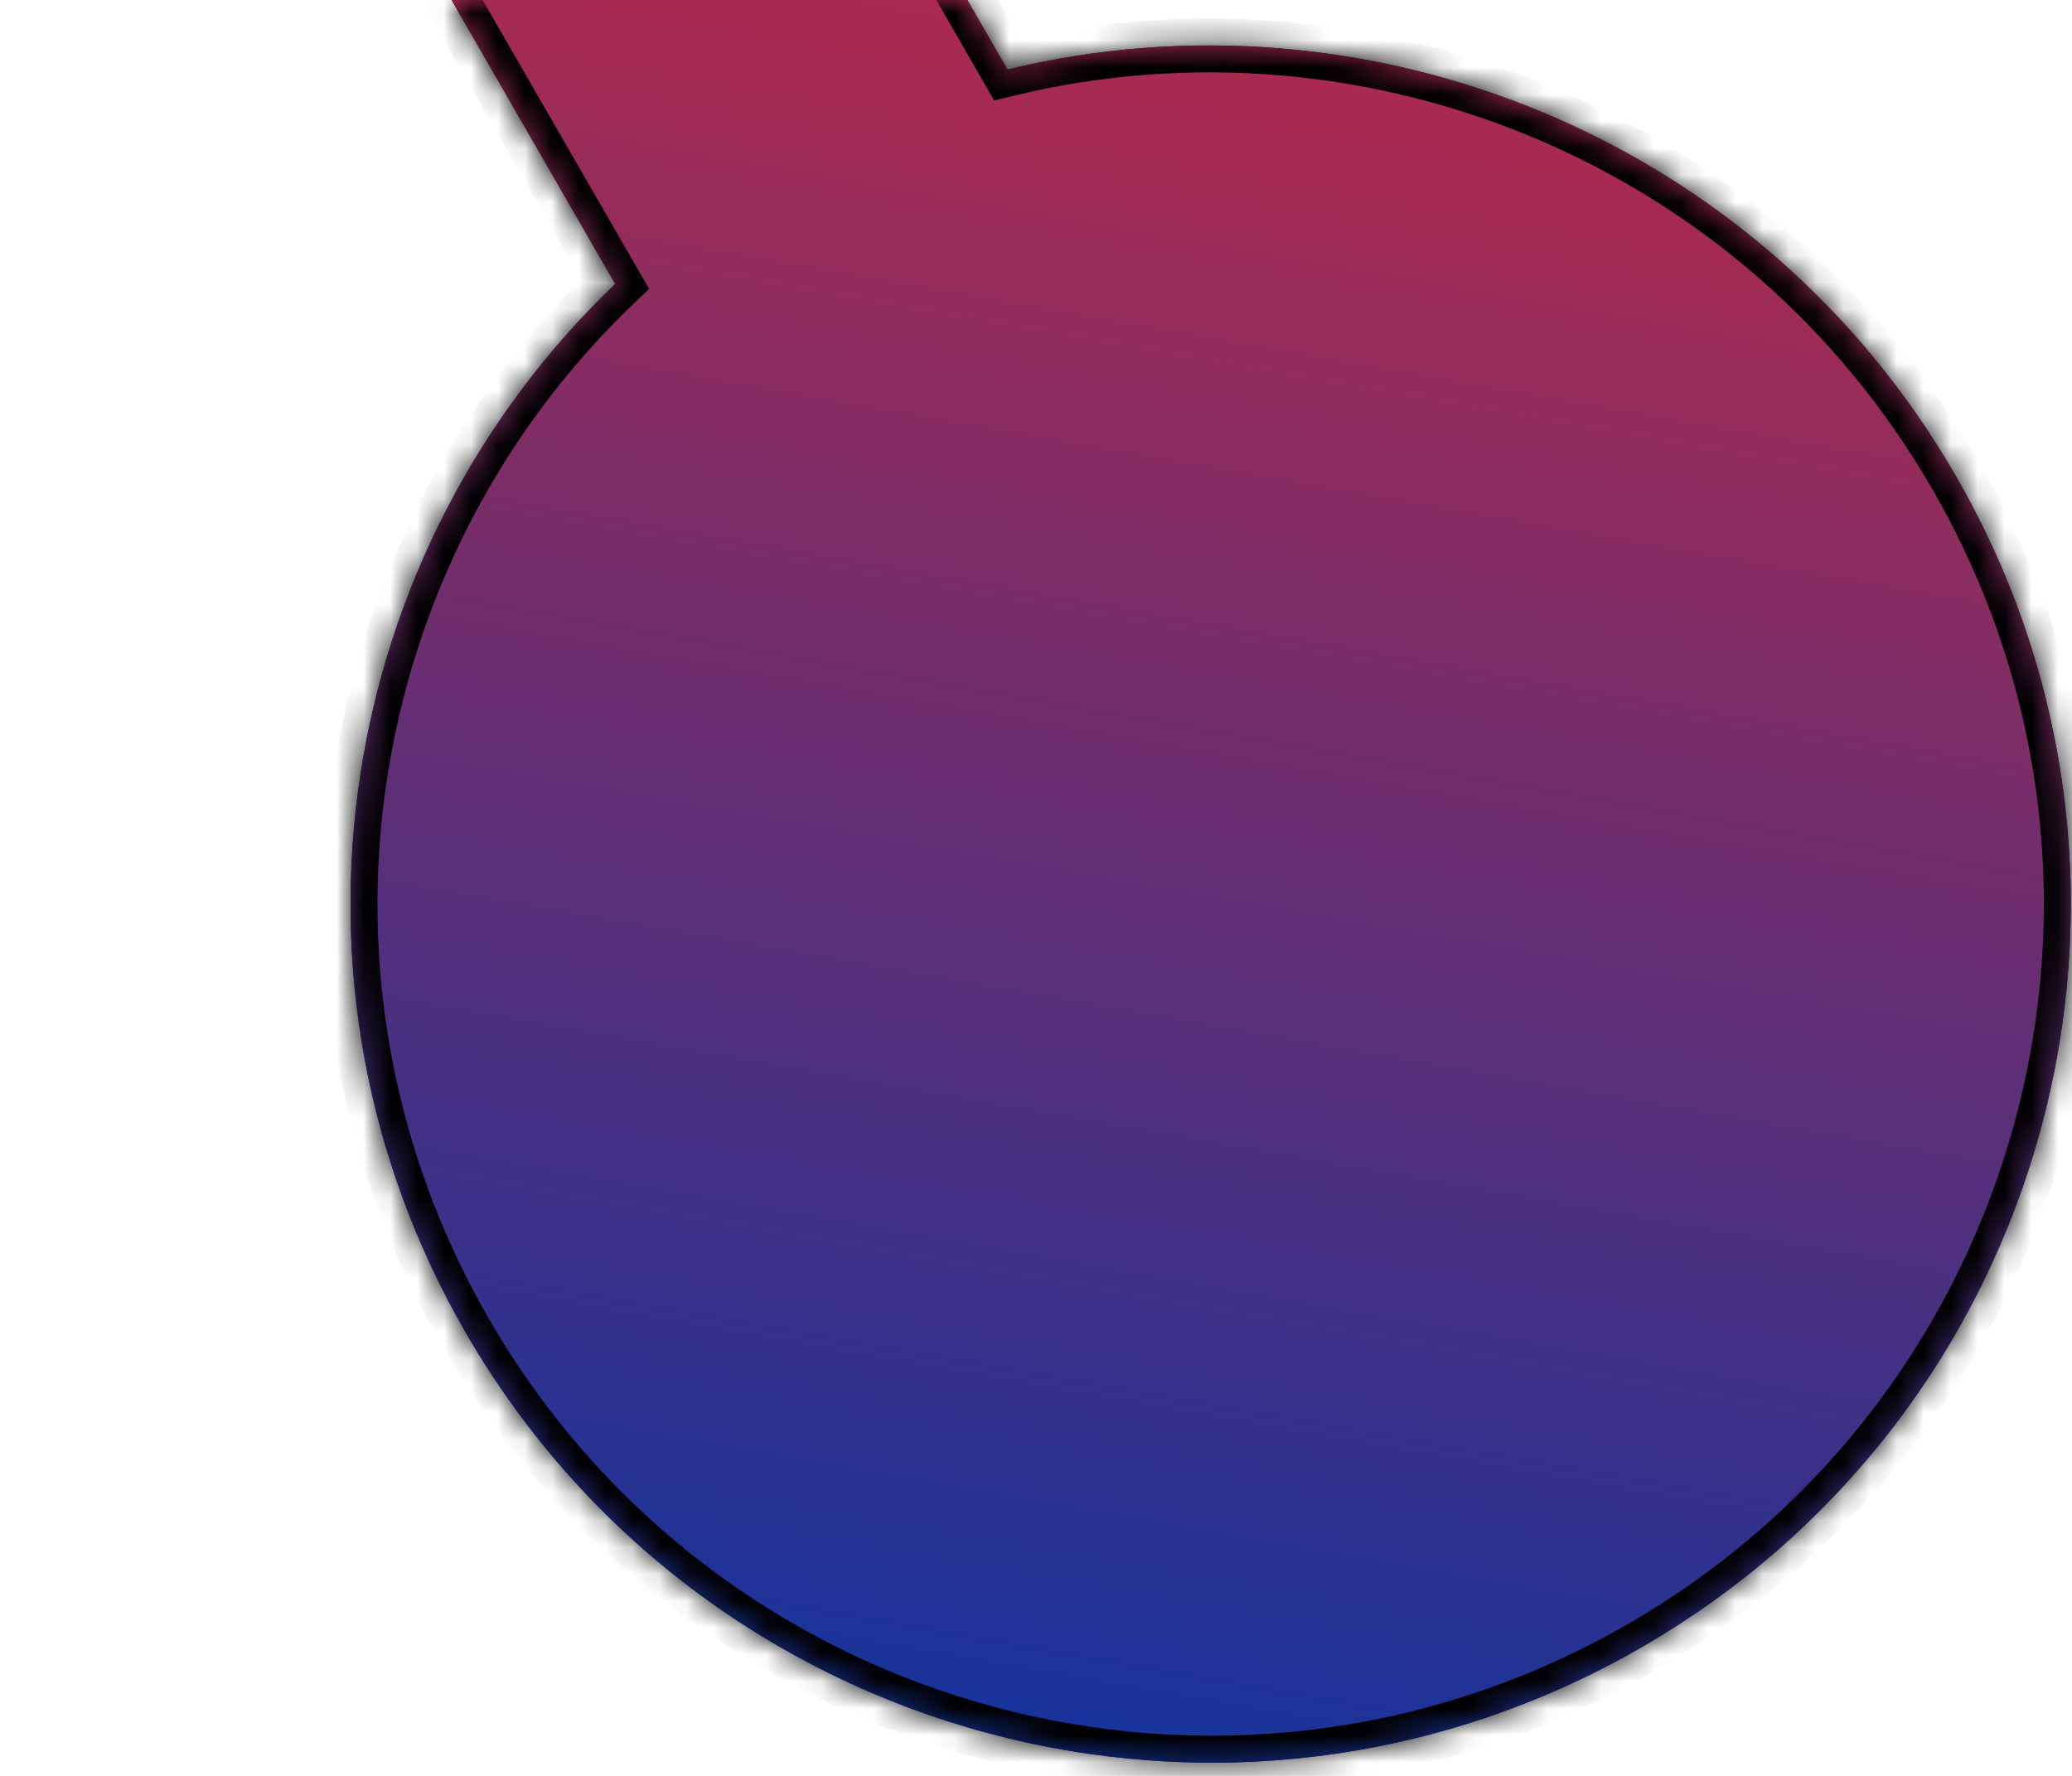 <svg width="77" height="66" viewBox="0 0 77 66" fill="none" xmlns="http://www.w3.org/2000/svg">
<mask id="path-1-inside-1" fill="white">
<path fill-rule="evenodd" clip-rule="evenodd" d="M15.052 -36.091C14.996 -36.3 14.915 -36.499 14.806 -36.687C13.574 -38.825 9.35 -38.709 5.373 -36.426C1.395 -34.143 -0.83 -30.559 0.403 -28.42C0.511 -28.232 0.643 -28.062 0.795 -27.908L0.722 -27.866L22.864 10.555C12.491 20.465 9.807 36.508 17.292 49.496C26.096 64.773 45.634 70.04 60.932 61.26C76.229 52.481 81.493 32.979 72.689 17.702C65.434 5.113 50.891 -0.678 37.438 2.585L15.125 -36.133L15.052 -36.091Z"/>
</mask>
<path fill-rule="evenodd" clip-rule="evenodd" d="M15.052 -36.091C14.996 -36.3 14.915 -36.499 14.806 -36.687C13.574 -38.825 9.35 -38.709 5.373 -36.426C1.395 -34.143 -0.83 -30.559 0.403 -28.42C0.511 -28.232 0.643 -28.062 0.795 -27.908L0.722 -27.866L22.864 10.555C12.491 20.465 9.807 36.508 17.292 49.496C26.096 64.773 45.634 70.04 60.932 61.26C76.229 52.481 81.493 32.979 72.689 17.702C65.434 5.113 50.891 -0.678 37.438 2.585L15.125 -36.133L15.052 -36.091Z" fill="#15339C"/>
<path fill-rule="evenodd" clip-rule="evenodd" d="M15.052 -36.091C14.996 -36.3 14.915 -36.499 14.806 -36.687C13.574 -38.825 9.35 -38.709 5.373 -36.426C1.395 -34.143 -0.83 -30.559 0.403 -28.42C0.511 -28.232 0.643 -28.062 0.795 -27.908L0.722 -27.866L22.864 10.555C12.491 20.465 9.807 36.508 17.292 49.496C26.096 64.773 45.634 70.04 60.932 61.26C76.229 52.481 81.493 32.979 72.689 17.702C65.434 5.113 50.891 -0.678 37.438 2.585L15.125 -36.133L15.052 -36.091Z" fill="url(#paint0_linear)"/>
<path d="M14.806 -36.687L15.672 -37.186L15.672 -37.186L14.806 -36.687ZM15.052 -36.091L15.55 -35.224L14.424 -34.577L14.086 -35.831L15.052 -36.091ZM5.373 -36.426L4.875 -37.293L5.373 -36.426ZM0.403 -28.42L1.269 -28.919L1.269 -28.919L0.403 -28.42ZM0.795 -27.908L1.504 -28.613L2.423 -27.69L1.293 -27.041L0.795 -27.908ZM0.722 -27.866L-0.145 -27.367L-0.645 -28.235L0.224 -28.734L0.722 -27.866ZM22.864 10.555L23.73 10.056L24.122 10.736L23.555 11.278L22.864 10.555ZM17.292 49.496L16.426 49.995L17.292 49.496ZM60.932 61.26L60.434 60.393L60.932 61.26ZM72.689 17.702L71.823 18.201L71.823 18.201L72.689 17.702ZM37.438 2.585L37.674 3.557L36.946 3.734L36.572 3.085L37.438 2.585ZM15.125 -36.133L14.627 -37L15.493 -37.497L15.991 -36.632L15.125 -36.133ZM15.672 -37.186C15.825 -36.921 15.94 -36.641 16.018 -36.351L14.086 -35.831C14.052 -35.958 14.004 -36.077 13.94 -36.187L15.672 -37.186ZM4.875 -37.293C6.978 -38.501 9.189 -39.161 11.091 -39.214C12.947 -39.265 14.785 -38.726 15.672 -37.186L13.94 -36.187C13.595 -36.786 12.705 -37.258 11.146 -37.215C9.635 -37.173 7.744 -36.634 5.871 -35.559L4.875 -37.293ZM-0.464 -27.921C-1.352 -29.462 -0.894 -31.32 0.084 -32.897C1.087 -34.512 2.772 -36.086 4.875 -37.293L5.871 -35.559C3.997 -34.483 2.58 -33.124 1.784 -31.842C0.963 -30.52 0.925 -29.517 1.269 -28.919L-0.464 -27.921ZM0.086 -27.203C-0.126 -27.416 -0.311 -27.656 -0.464 -27.921L1.269 -28.919C1.333 -28.809 1.411 -28.707 1.504 -28.613L0.086 -27.203ZM1.293 -27.041L1.219 -26.999L0.224 -28.734L0.297 -28.776L1.293 -27.041ZM1.588 -28.366L23.73 10.056L21.997 11.054L-0.145 -27.367L1.588 -28.366ZM23.555 11.278C13.507 20.878 10.909 36.417 18.159 48.997L16.426 49.995C8.705 36.599 11.475 20.053 22.173 9.832L23.555 11.278ZM18.159 48.997C26.687 63.796 45.615 68.898 60.434 60.393L61.43 62.128C45.654 71.182 25.505 65.751 16.426 49.995L18.159 48.997ZM60.434 60.393C75.252 51.889 80.351 32.999 71.823 18.201L73.556 17.203C82.636 32.959 77.207 53.073 61.43 62.128L60.434 60.393ZM71.823 18.201C64.796 6.008 50.708 0.395 37.674 3.557L37.202 1.614C51.075 -1.752 66.073 4.219 73.556 17.203L71.823 18.201ZM36.572 3.085L14.258 -35.633L15.991 -36.632L38.304 2.086L36.572 3.085ZM15.623 -35.266L15.55 -35.224L14.554 -36.958L14.627 -37L15.623 -35.266Z" fill="black" mask="url(#path-1-inside-1)"/>
<defs>
<linearGradient id="paint0_linear" x1="44.781" y1="-32.428" x2="27.965" y2="62.993" gradientUnits="userSpaceOnUse">
<stop stop-color="#FC2525"/>
<stop offset="1" stop-color="#15339C"/>
</linearGradient>
</defs>
</svg>
